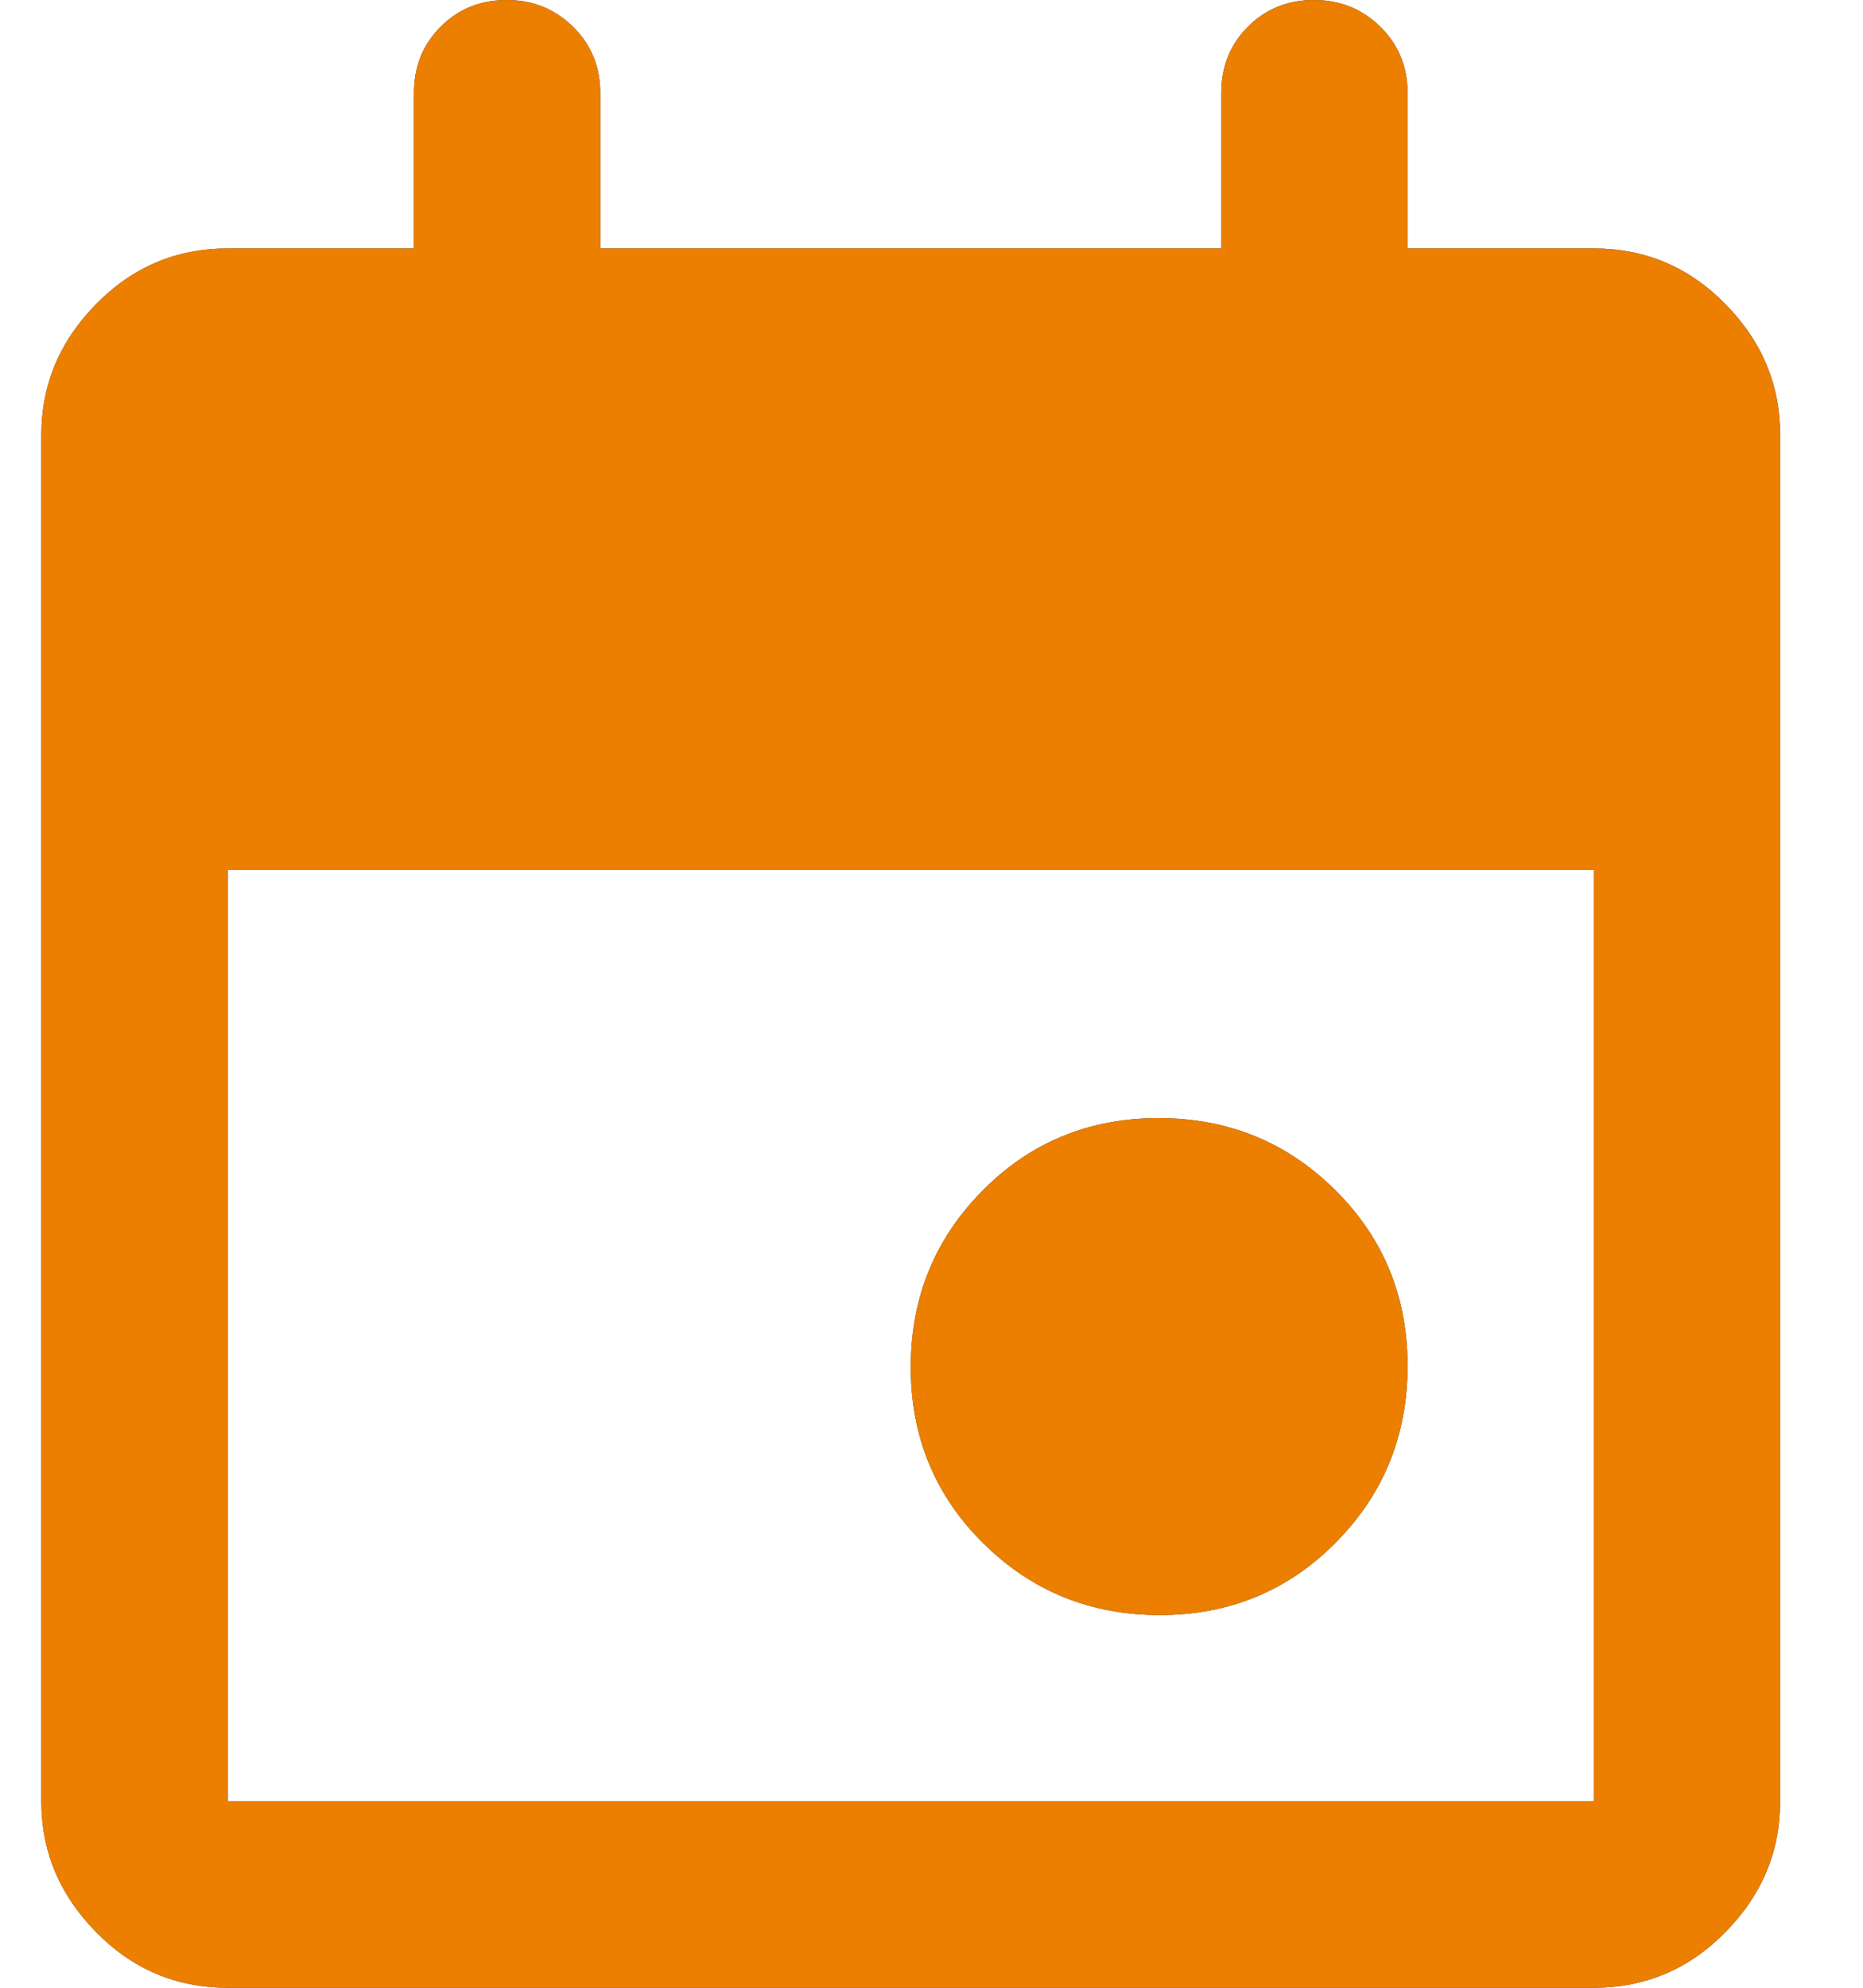<svg width="15" height="16" viewBox="0 0 15 16" fill="none" xmlns="http://www.w3.org/2000/svg">
<path d="M9.338 13C8.779 13 8.305 12.807 7.916 12.421C7.527 12.036 7.333 11.563 7.333 11.005C7.333 10.446 7.526 9.972 7.912 9.583C8.297 9.194 8.77 9 9.328 9C9.887 9 10.361 9.193 10.75 9.579C11.139 9.964 11.333 10.437 11.333 10.995C11.333 11.554 11.14 12.028 10.754 12.417C10.369 12.806 9.896 13 9.338 13ZM1.833 16C1.421 16 1.067 15.851 0.774 15.552C0.48 15.254 0.333 14.903 0.333 14.5V3.5C0.333 3.097 0.48 2.747 0.774 2.448C1.067 2.149 1.421 2 1.833 2H3.333V0.75C3.333 0.537 3.404 0.359 3.547 0.216C3.69 0.072 3.867 0 4.079 0C4.29 0 4.468 0.072 4.614 0.216C4.76 0.359 4.833 0.537 4.833 0.75V2H9.833V0.75C9.833 0.537 9.904 0.359 10.047 0.216C10.19 0.072 10.367 0 10.579 0C10.79 0 10.968 0.072 11.114 0.216C11.26 0.359 11.333 0.537 11.333 0.75V2H12.833C13.245 2 13.599 2.149 13.892 2.448C14.186 2.747 14.333 3.097 14.333 3.5V14.5C14.333 14.903 14.186 15.254 13.892 15.552C13.599 15.851 13.245 16 12.833 16H1.833ZM1.833 14.5H12.833V7H1.833V14.5Z" fill="#31302F"/>
<path d="M9.338 13C8.779 13 8.305 12.807 7.916 12.421C7.527 12.036 7.333 11.563 7.333 11.005C7.333 10.446 7.526 9.972 7.912 9.583C8.297 9.194 8.77 9 9.328 9C9.887 9 10.361 9.193 10.75 9.579C11.139 9.964 11.333 10.437 11.333 10.995C11.333 11.554 11.14 12.028 10.754 12.417C10.369 12.806 9.896 13 9.338 13ZM1.833 16C1.421 16 1.067 15.851 0.774 15.552C0.48 15.254 0.333 14.903 0.333 14.5V3.5C0.333 3.097 0.48 2.747 0.774 2.448C1.067 2.149 1.421 2 1.833 2H3.333V0.75C3.333 0.537 3.404 0.359 3.547 0.216C3.69 0.072 3.867 0 4.079 0C4.29 0 4.468 0.072 4.614 0.216C4.76 0.359 4.833 0.537 4.833 0.75V2H9.833V0.75C9.833 0.537 9.904 0.359 10.047 0.216C10.19 0.072 10.367 0 10.579 0C10.79 0 10.968 0.072 11.114 0.216C11.26 0.359 11.333 0.537 11.333 0.75V2H12.833C13.245 2 13.599 2.149 13.892 2.448C14.186 2.747 14.333 3.097 14.333 3.5V14.5C14.333 14.903 14.186 15.254 13.892 15.552C13.599 15.851 13.245 16 12.833 16H1.833ZM1.833 14.5H12.833V7H1.833V14.5Z" fill="#EC7F00"/>
</svg>
